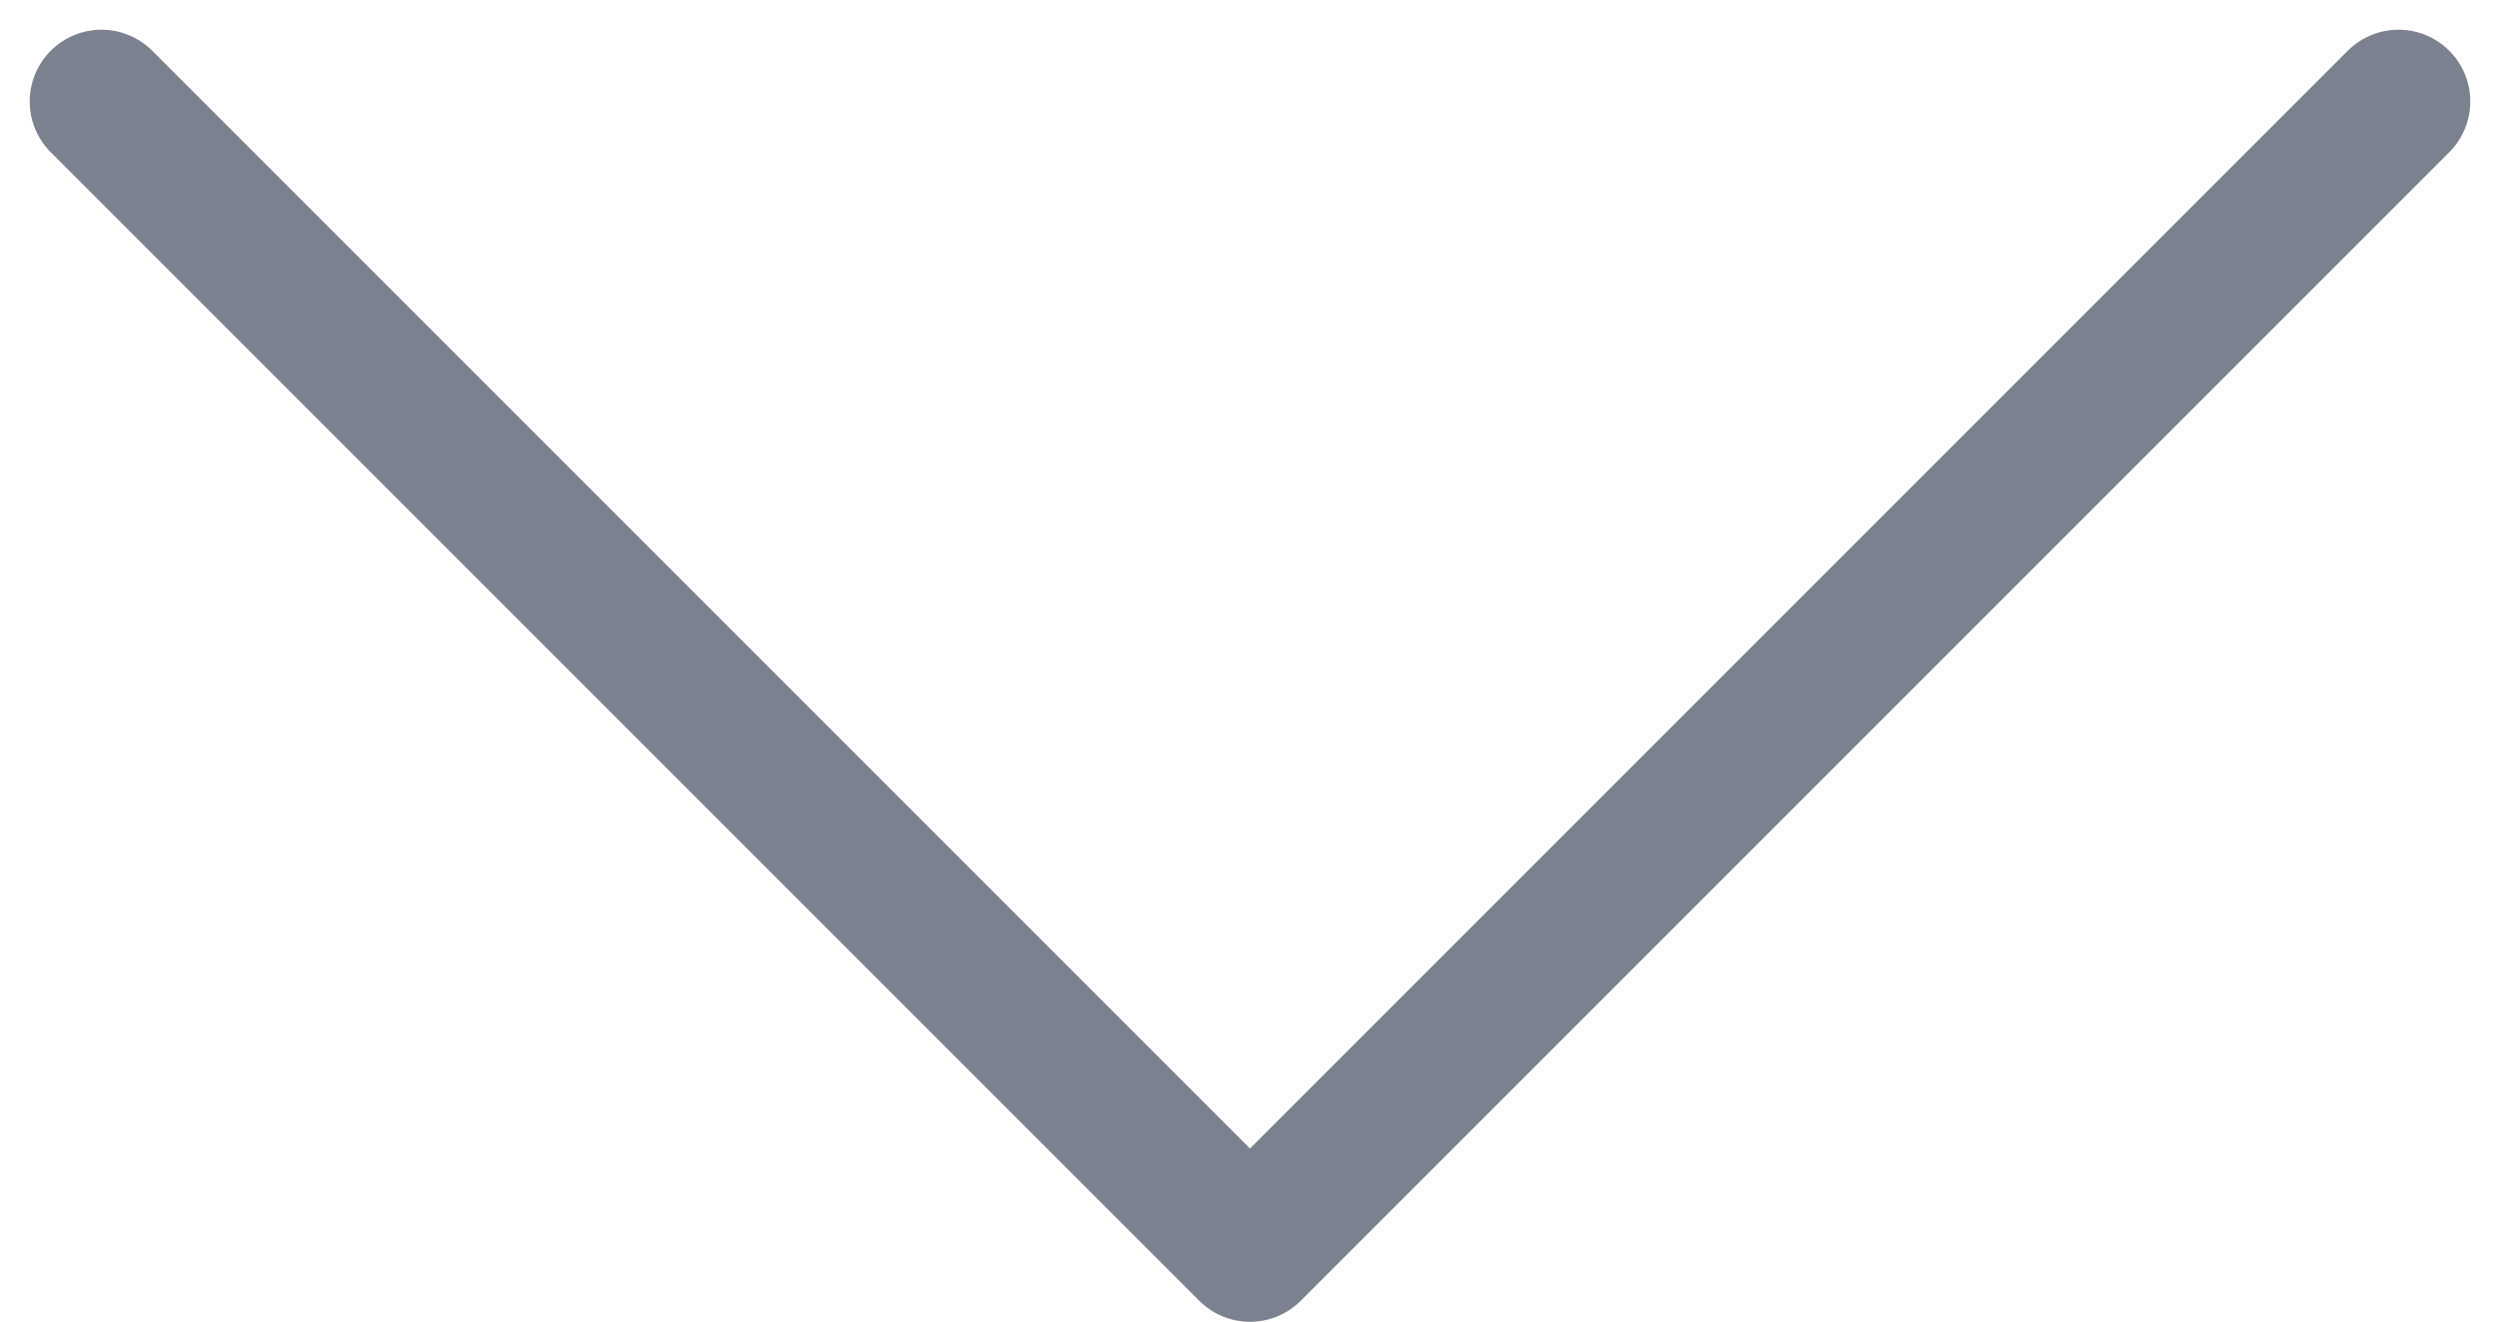 <svg xmlns="http://www.w3.org/2000/svg" width="17.414" height="9.207" viewBox="0 0 17.414 9.207">
  <g id="Group_136" data-name="Group 136" transform="translate(-563.029 418.429) rotate(-90)">
    <path id="Path_94" data-name="Path 94" d="M417.722,579.736l-8-8,8-8" fill="none" stroke="#7b818e" stroke-linecap="round" stroke-linejoin="round" stroke-width="1"/>
  </g>
</svg>
